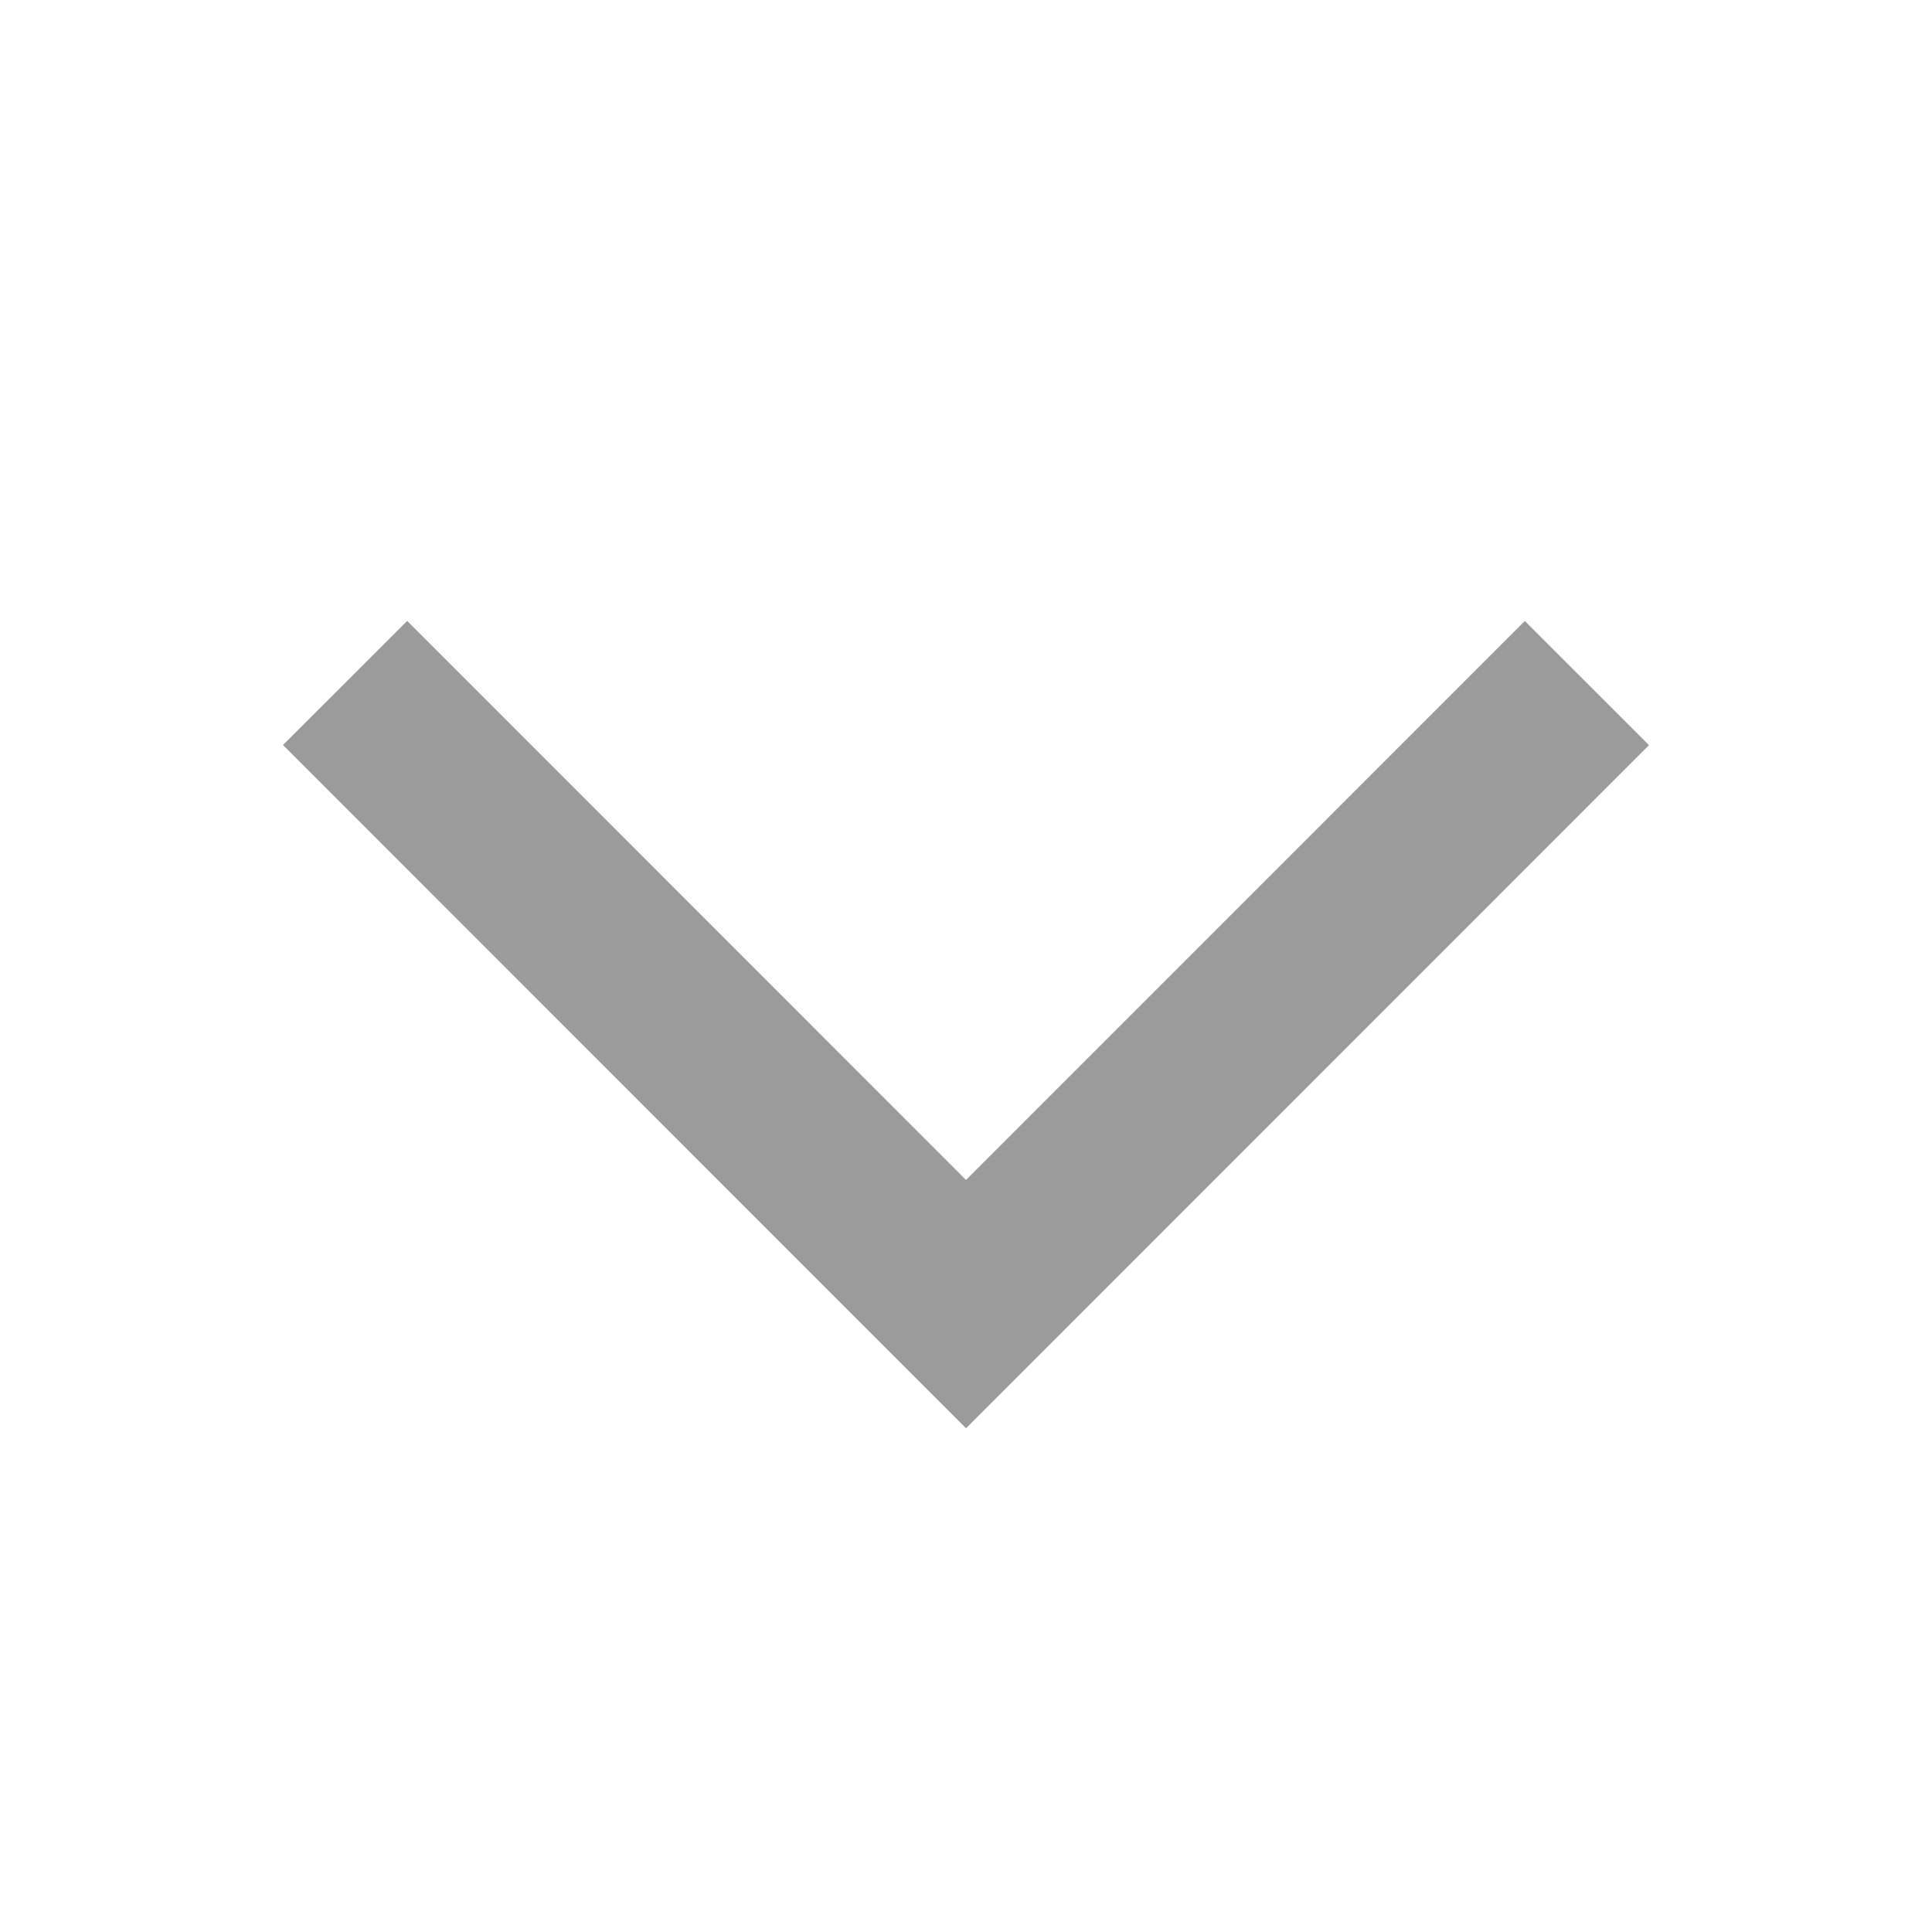 <svg width="18" height="18" viewBox="0 0 18 18" xmlns="http://www.w3.org/2000/svg"><title>ic_input_dropdown_down_disable</title><path stroke="#9B9B9B" stroke-width="1.636" d="M14.785 6.364L9 12.15 3.215 6.363" fill="none" fill-rule="evenodd"/></svg>